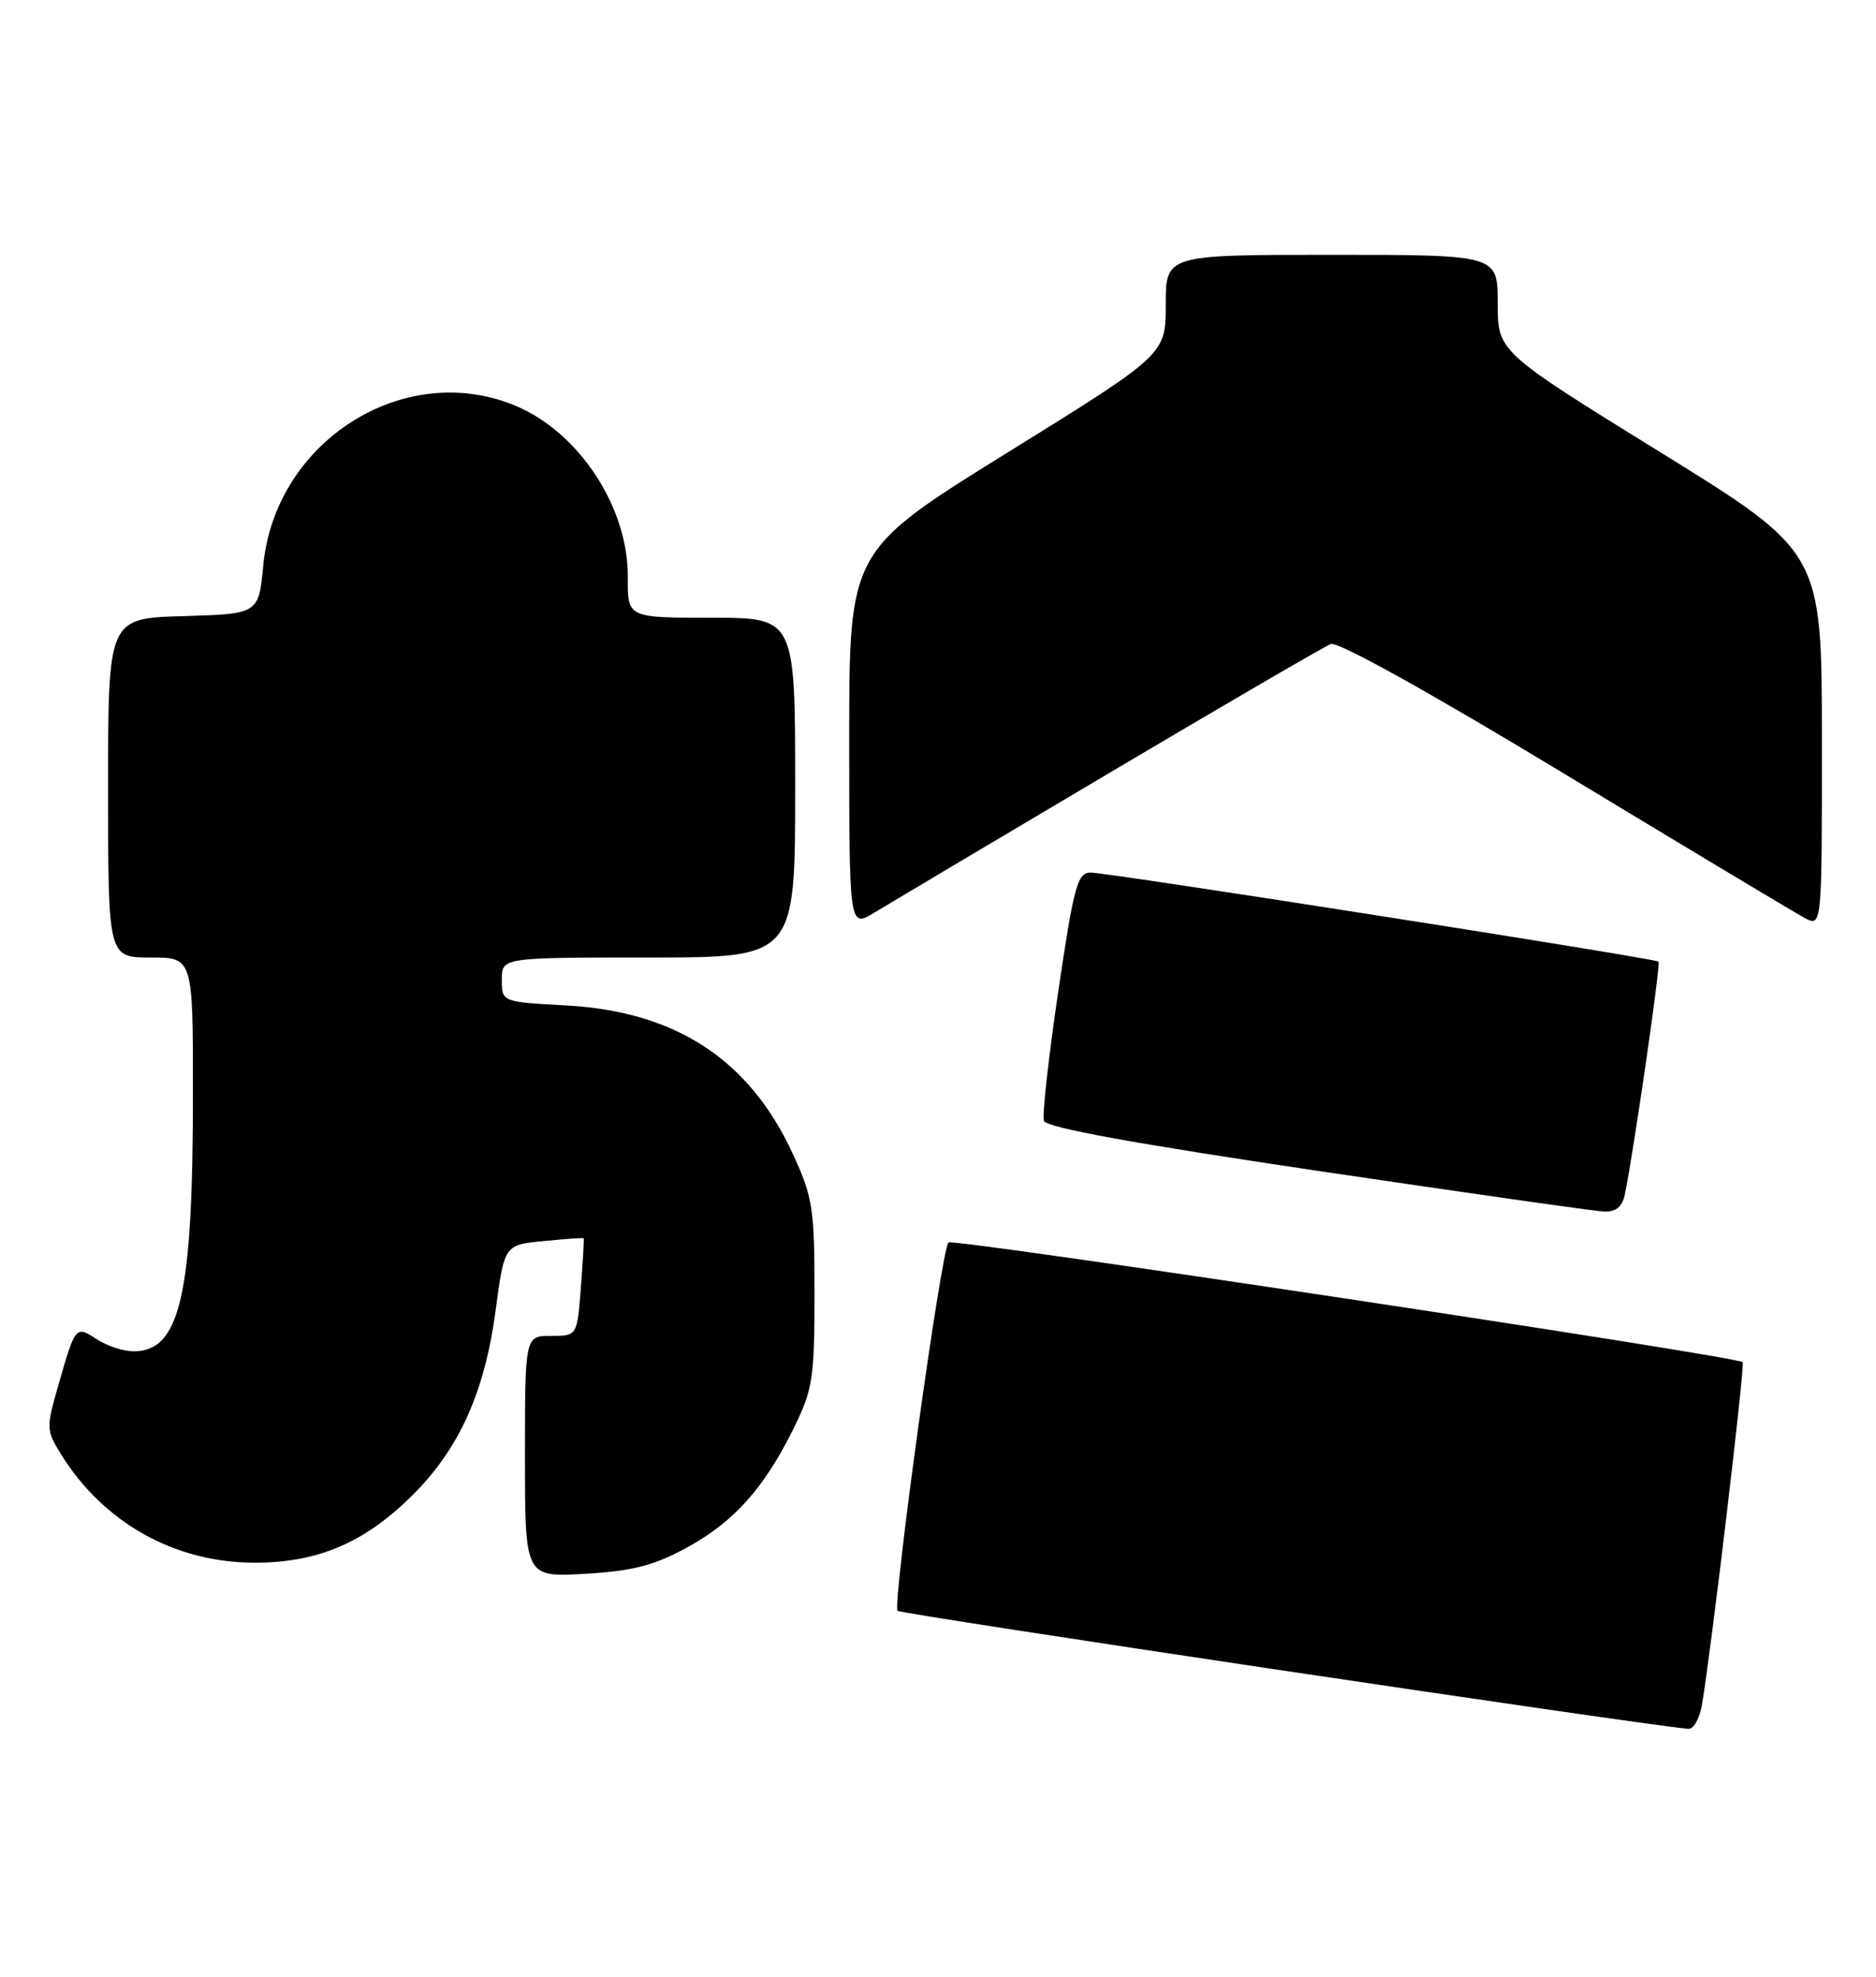 <?xml version="1.0" encoding="UTF-8" standalone="no"?>
<!DOCTYPE svg PUBLIC "-//W3C//DTD SVG 1.1//EN" "http://www.w3.org/Graphics/SVG/1.1/DTD/svg11.dtd" >
<svg xmlns="http://www.w3.org/2000/svg" xmlns:xlink="http://www.w3.org/1999/xlink" version="1.1" viewBox="0 0 243 256">
 <g >
 <path fill="currentColor"
d=" M 220.46 220.75 C 221.66 213.67 226.05 176.72 225.73 176.40 C 224.97 175.64 123.45 160.34 122.86 160.90 C 121.93 161.77 115.55 207.89 116.26 208.60 C 116.71 209.05 212.33 223.32 218.70 223.89 C 219.37 223.95 220.16 222.54 220.46 220.75 Z  M 88.89 200.46 C 95.04 197.12 98.96 192.75 102.79 185.00 C 105.28 179.94 105.50 178.53 105.50 167.50 C 105.50 156.44 105.28 155.02 102.67 149.38 C 97.03 137.18 87.52 130.97 73.25 130.20 C 65.00 129.75 65.00 129.75 65.00 126.87 C 65.00 124.00 65.00 124.00 84.00 124.00 C 103.00 124.00 103.00 124.00 103.00 102.00 C 103.00 80.00 103.00 80.00 92.14 80.00 C 81.28 80.00 81.28 80.00 81.32 74.75 C 81.40 65.73 75.02 55.99 66.78 52.55 C 52.37 46.53 35.64 57.11 34.10 73.23 C 33.50 79.50 33.50 79.50 23.75 79.79 C 14.00 80.07 14.00 80.07 14.00 102.04 C 14.00 124.00 14.00 124.00 19.50 124.00 C 25.00 124.00 25.00 124.00 24.99 141.75 C 24.99 167.79 23.32 175.00 17.31 175.00 C 16.00 175.00 13.86 174.30 12.56 173.45 C 9.80 171.64 9.77 171.68 7.58 179.31 C 5.97 184.91 5.98 185.23 7.89 188.31 C 13.41 197.21 22.63 202.37 33.00 202.37 C 41.23 202.37 47.30 199.76 53.53 193.53 C 59.52 187.53 62.79 180.24 64.20 169.70 C 65.33 161.22 65.33 161.22 70.42 160.72 C 73.21 160.44 75.55 160.28 75.61 160.36 C 75.67 160.44 75.50 163.31 75.24 166.75 C 74.76 173.00 74.76 173.00 71.38 173.00 C 68.00 173.00 68.00 173.00 68.00 188.63 C 68.00 204.26 68.00 204.26 75.79 203.81 C 81.93 203.45 84.70 202.74 88.89 200.46 Z  M 210.45 154.75 C 211.51 149.82 215.14 124.81 214.83 124.53 C 214.35 124.10 143.55 113.00 141.27 113.00 C 139.57 113.00 139.10 114.70 137.07 128.44 C 135.82 136.93 134.98 144.45 135.22 145.15 C 135.51 146.02 146.92 148.10 170.57 151.61 C 189.78 154.46 206.50 156.84 207.73 156.89 C 209.28 156.97 210.11 156.31 210.45 154.75 Z  M 143.69 100.10 C 158.64 91.24 171.55 83.72 172.39 83.40 C 173.30 83.05 185.29 89.71 202.70 100.25 C 218.54 109.83 232.51 118.21 233.75 118.87 C 236.00 120.07 236.00 120.07 235.99 95.79 C 235.98 71.50 235.98 71.50 214.99 58.52 C 194.00 45.54 194.00 45.54 194.00 39.27 C 194.00 33.00 194.00 33.00 172.50 33.00 C 151.00 33.00 151.00 33.00 151.00 39.45 C 151.00 45.90 151.00 45.90 130.50 58.61 C 110.00 71.32 110.00 71.32 110.00 95.74 C 110.00 120.16 110.00 120.16 113.25 118.19 C 115.04 117.10 128.73 108.96 143.69 100.10 Z "/>
</g>
</svg>